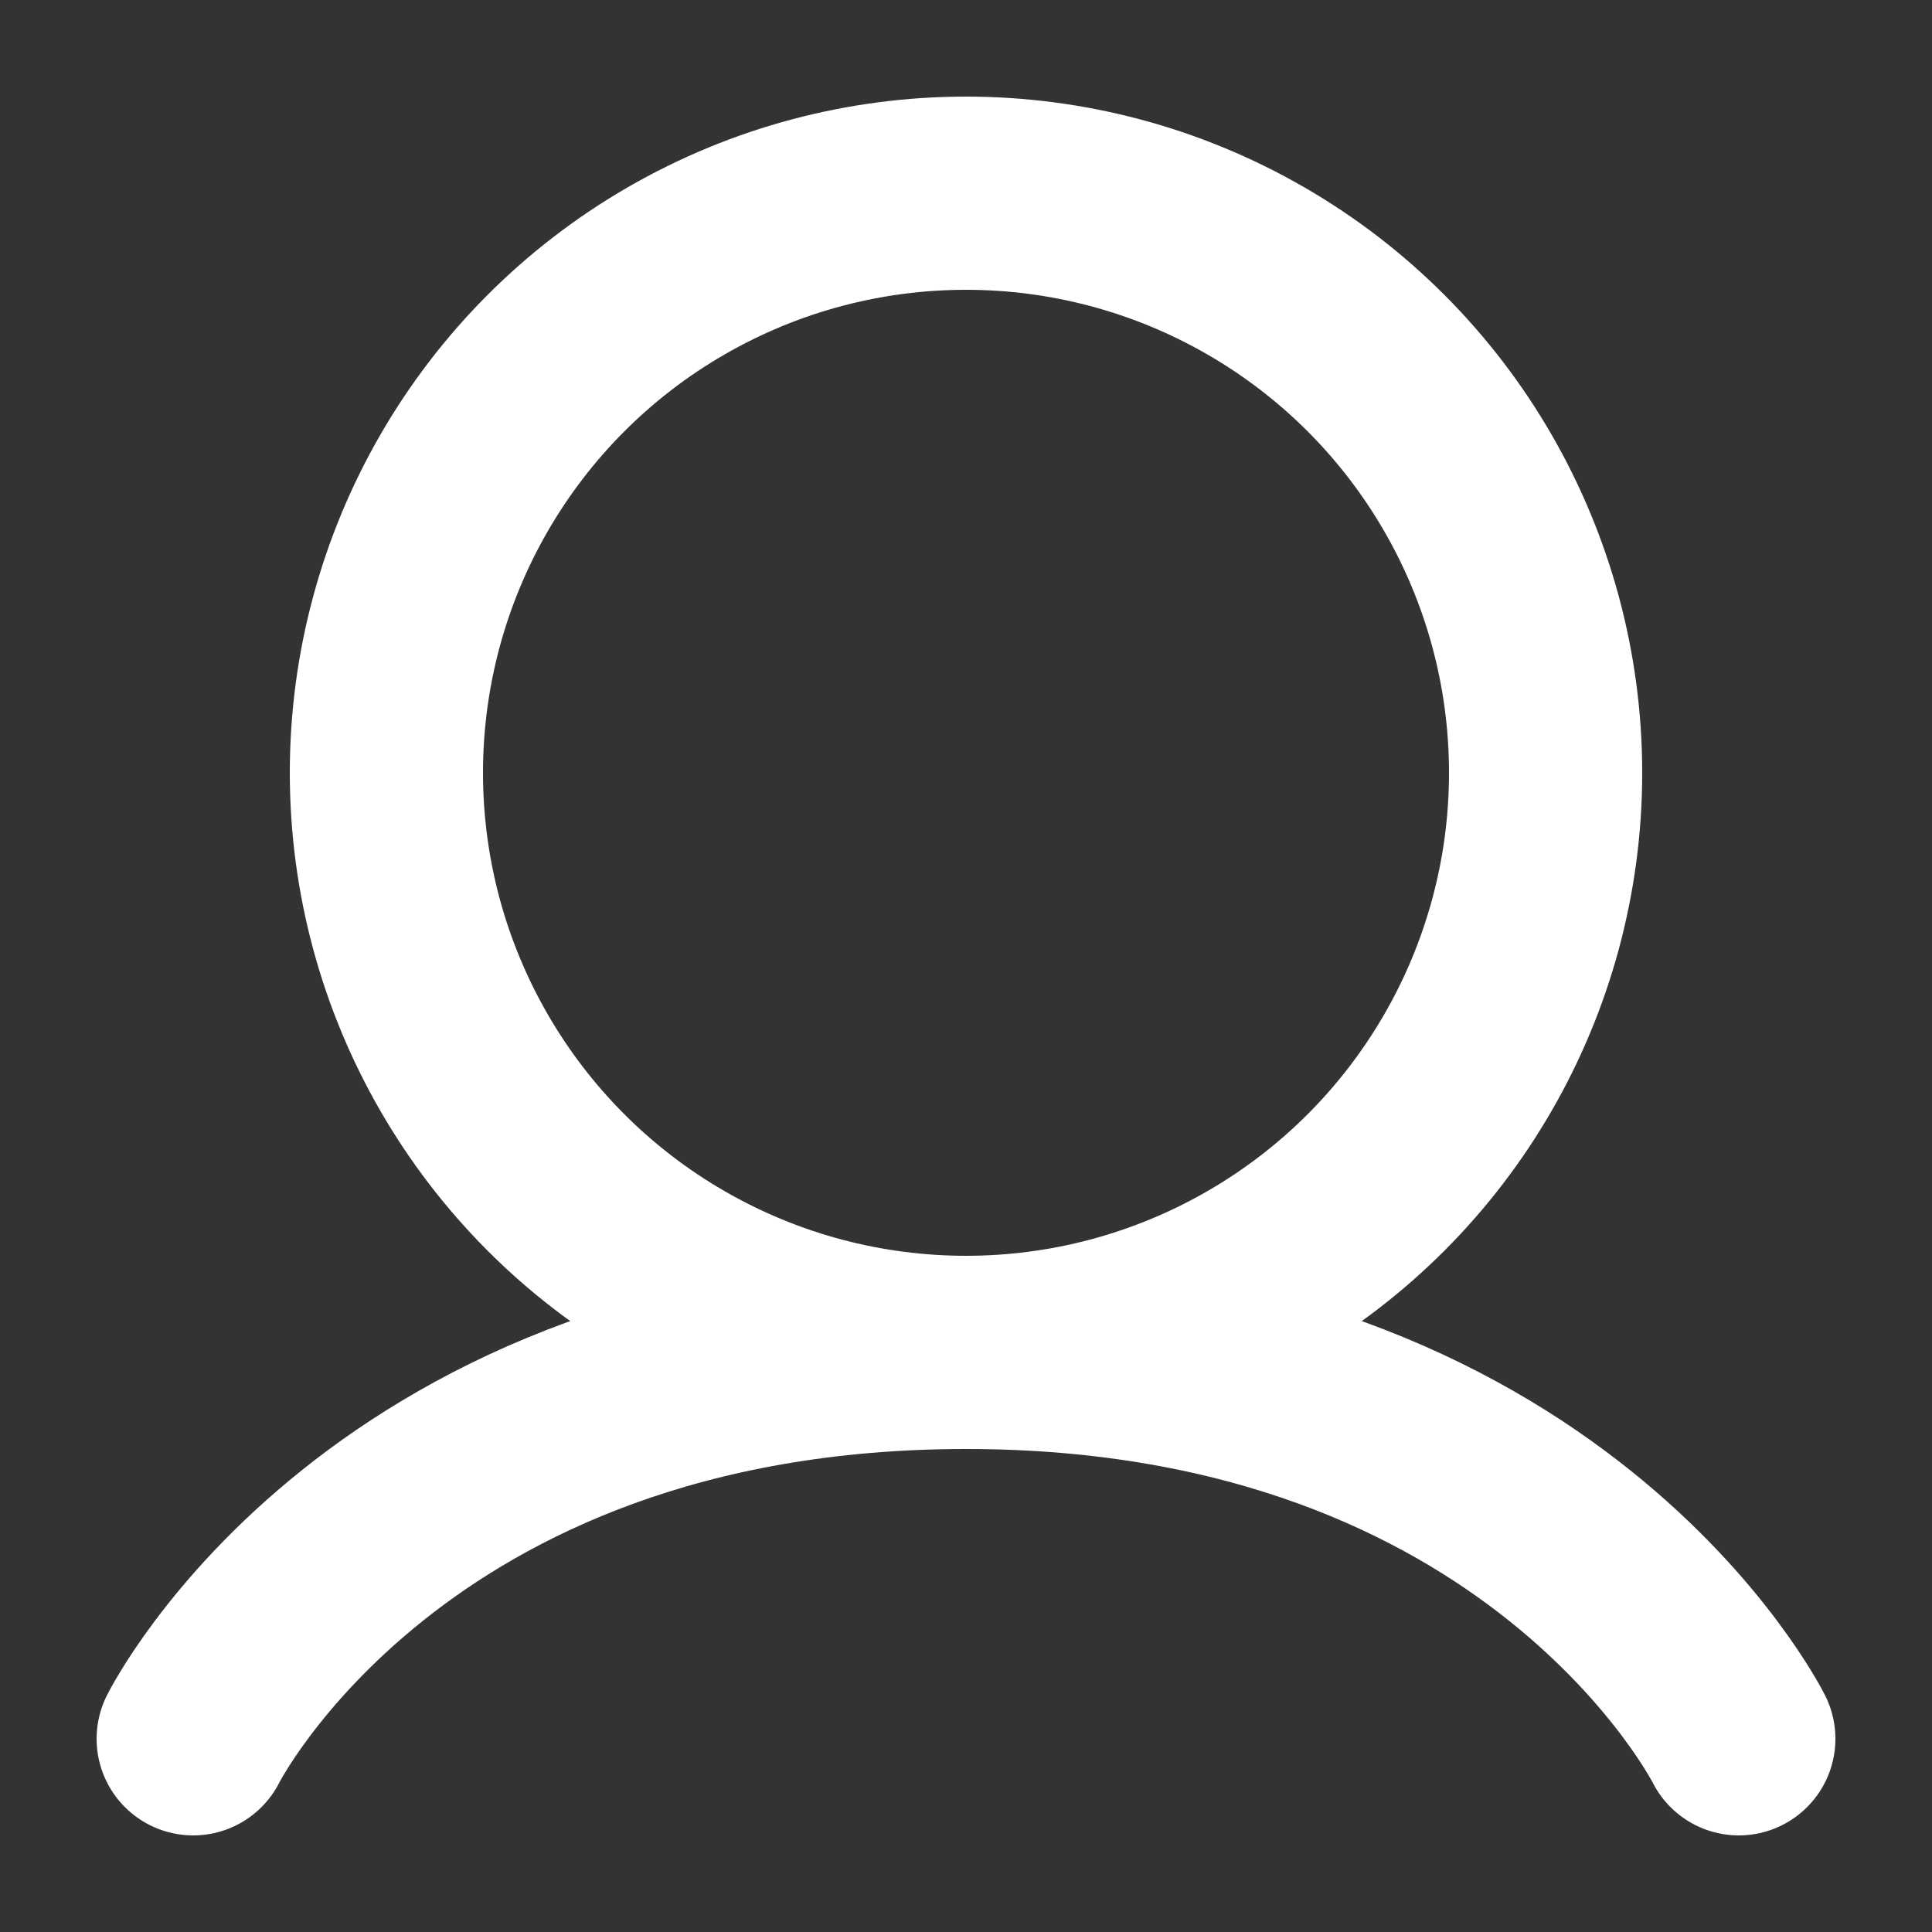 <svg xmlns="http://www.w3.org/2000/svg" xmlns:xlink="http://www.w3.org/1999/xlink" width="500" height="500">
  <rect width="100%" height="100%" fill="#333333" stroke="none"/>
  <defs>
    <clipPath id="clip-profile">
      <rect width="500" height="500"/>
    </clipPath>
  </defs>
  <g id="profile" clip-path="url(#clip-profile)">
    <g id="profile-2" data-name="profile">
      <path id="Path_1" data-name="Path 1" d="M4550,475s50-100,200-100,200,100,200,100" transform="translate(-4500 -25)" fill="none" stroke="#fff" stroke-linecap="round" stroke-width="50"/>
      <circle id="Ellipse_1" data-name="Ellipse 1" cx="150" cy="150" r="150" transform="translate(100 50)" fill="none" stroke="#fff" stroke-width="50"/>
    </g>
  </g>
</svg>

